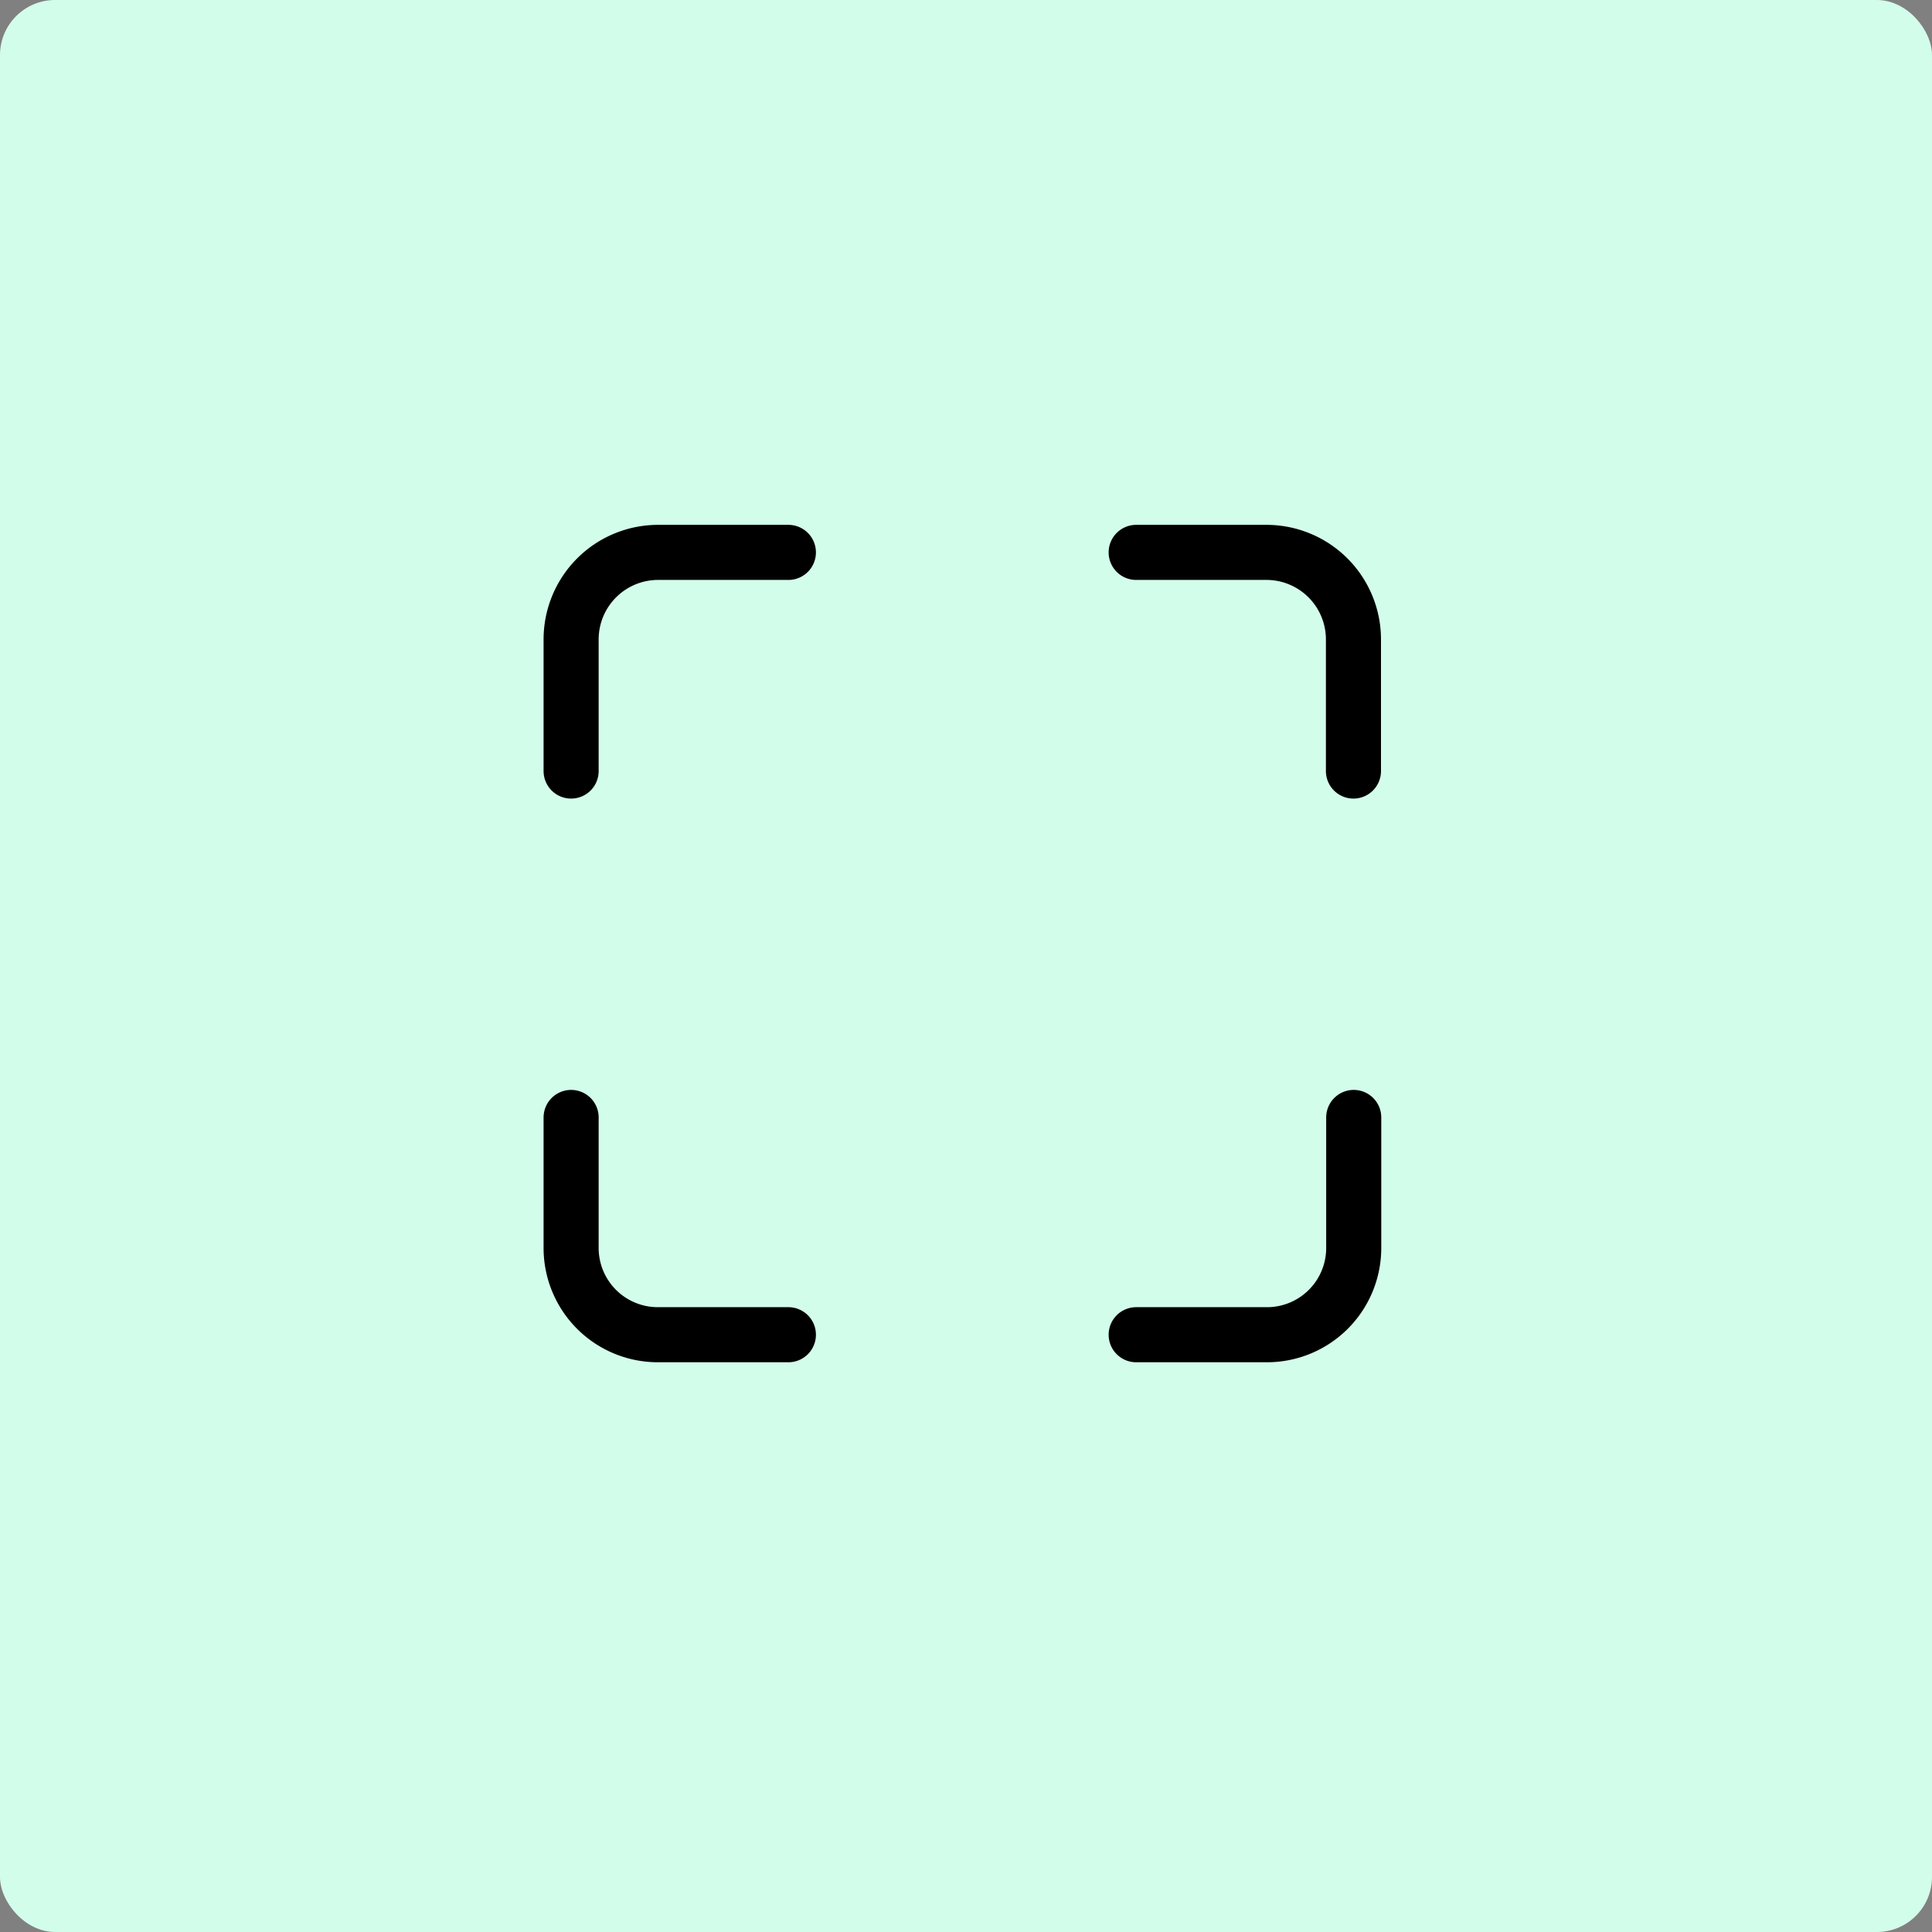<svg id="Layer_1" data-name="Layer 1" xmlns="http://www.w3.org/2000/svg" xmlns:xlink="http://www.w3.org/1999/xlink" viewBox="0 0 70.16 70.16"><rect x="0" y="0" width="70.16" height="70.16" fill="#808080" stroke="none"/><defs><linearGradient id="linear-gradient" y1="35.08" x2="70.16" y2="35.08" gradientUnits="userSpaceOnUse"><stop offset="0" stop-color="#d3fdeb"/><stop offset="1" stop-color="#d3fdeb"/></linearGradient></defs><title>15</title><rect width="70.16" height="70.16" rx="2" style="fill:url(#linear-gradient)"/><path d="M28.63,20.06H23.89a3.16,3.16,0,0,0-3.15,3.16V28" style="fill:none;stroke:#000;stroke-linecap:round;stroke-linejoin:round;stroke-width:2px"/><path d="M49.15,28V23.22A3.16,3.16,0,0,0,46,20.06H41.26" style="fill:none;stroke:#000;stroke-linecap:round;stroke-linejoin:round;stroke-width:2px"/><path d="M41.26,48.47H46a3.15,3.15,0,0,0,3.16-3.15V40.58" style="fill:none;stroke:#000;stroke-linecap:round;stroke-linejoin:round;stroke-width:2px"/><path d="M20.74,40.58v4.74a3.15,3.15,0,0,0,3.15,3.15h4.74" style="fill:none;stroke:#000;stroke-linecap:round;stroke-linejoin:round;stroke-width:2px"/></svg>